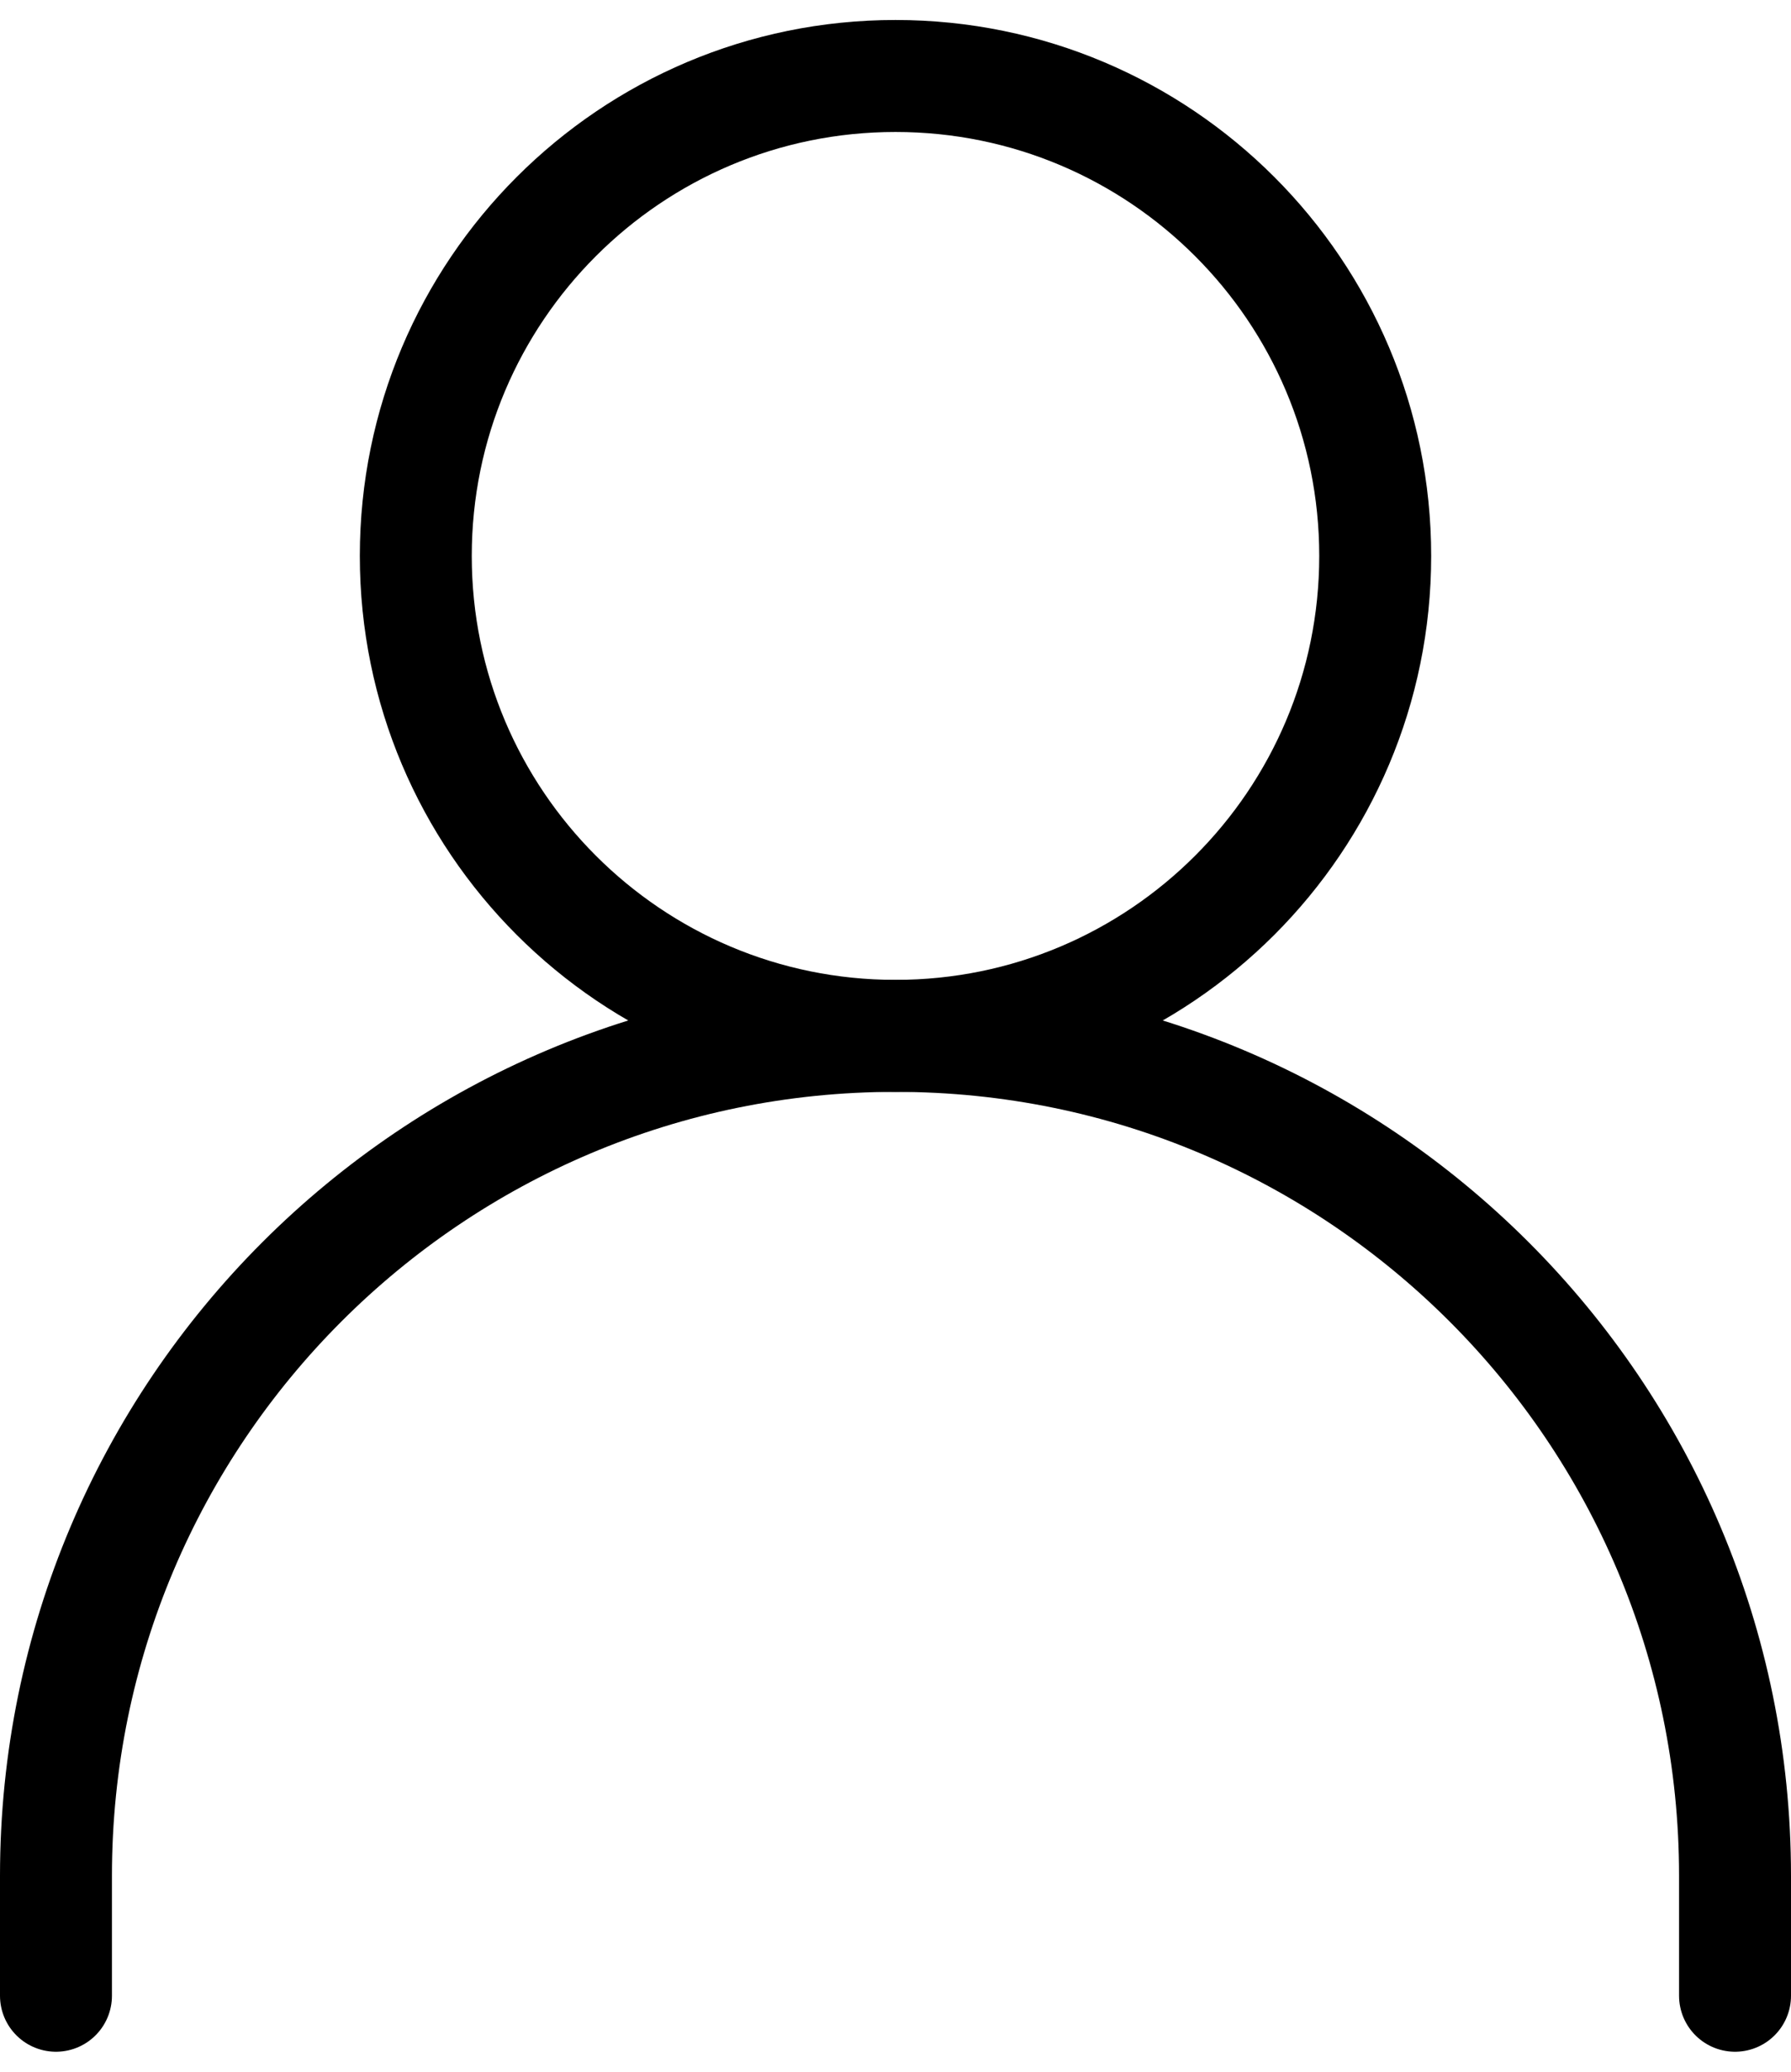 <svg viewBox="0 0 32 37" fill="none" xmlns="http://www.w3.org/2000/svg">
<path d="M1 35.643V33.5C1 25.216 7.716 18.5 16 18.5C24.284 18.5 31 25.216 31 33.5V35.643" stroke="currentColor" stroke-width="2" stroke-linecap="round" stroke-linejoin="round"/>
<path d="M16 18.5C20.734 18.5 24.571 14.662 24.571 9.929C24.571 5.195 20.734 1.357 16 1.357C11.266 1.357 7.429 5.195 7.429 9.929C7.429 14.662 11.266 18.5 16 18.5Z" stroke="currentColor" stroke-width="2" stroke-linecap="round" stroke-linejoin="round"/>
</svg>
